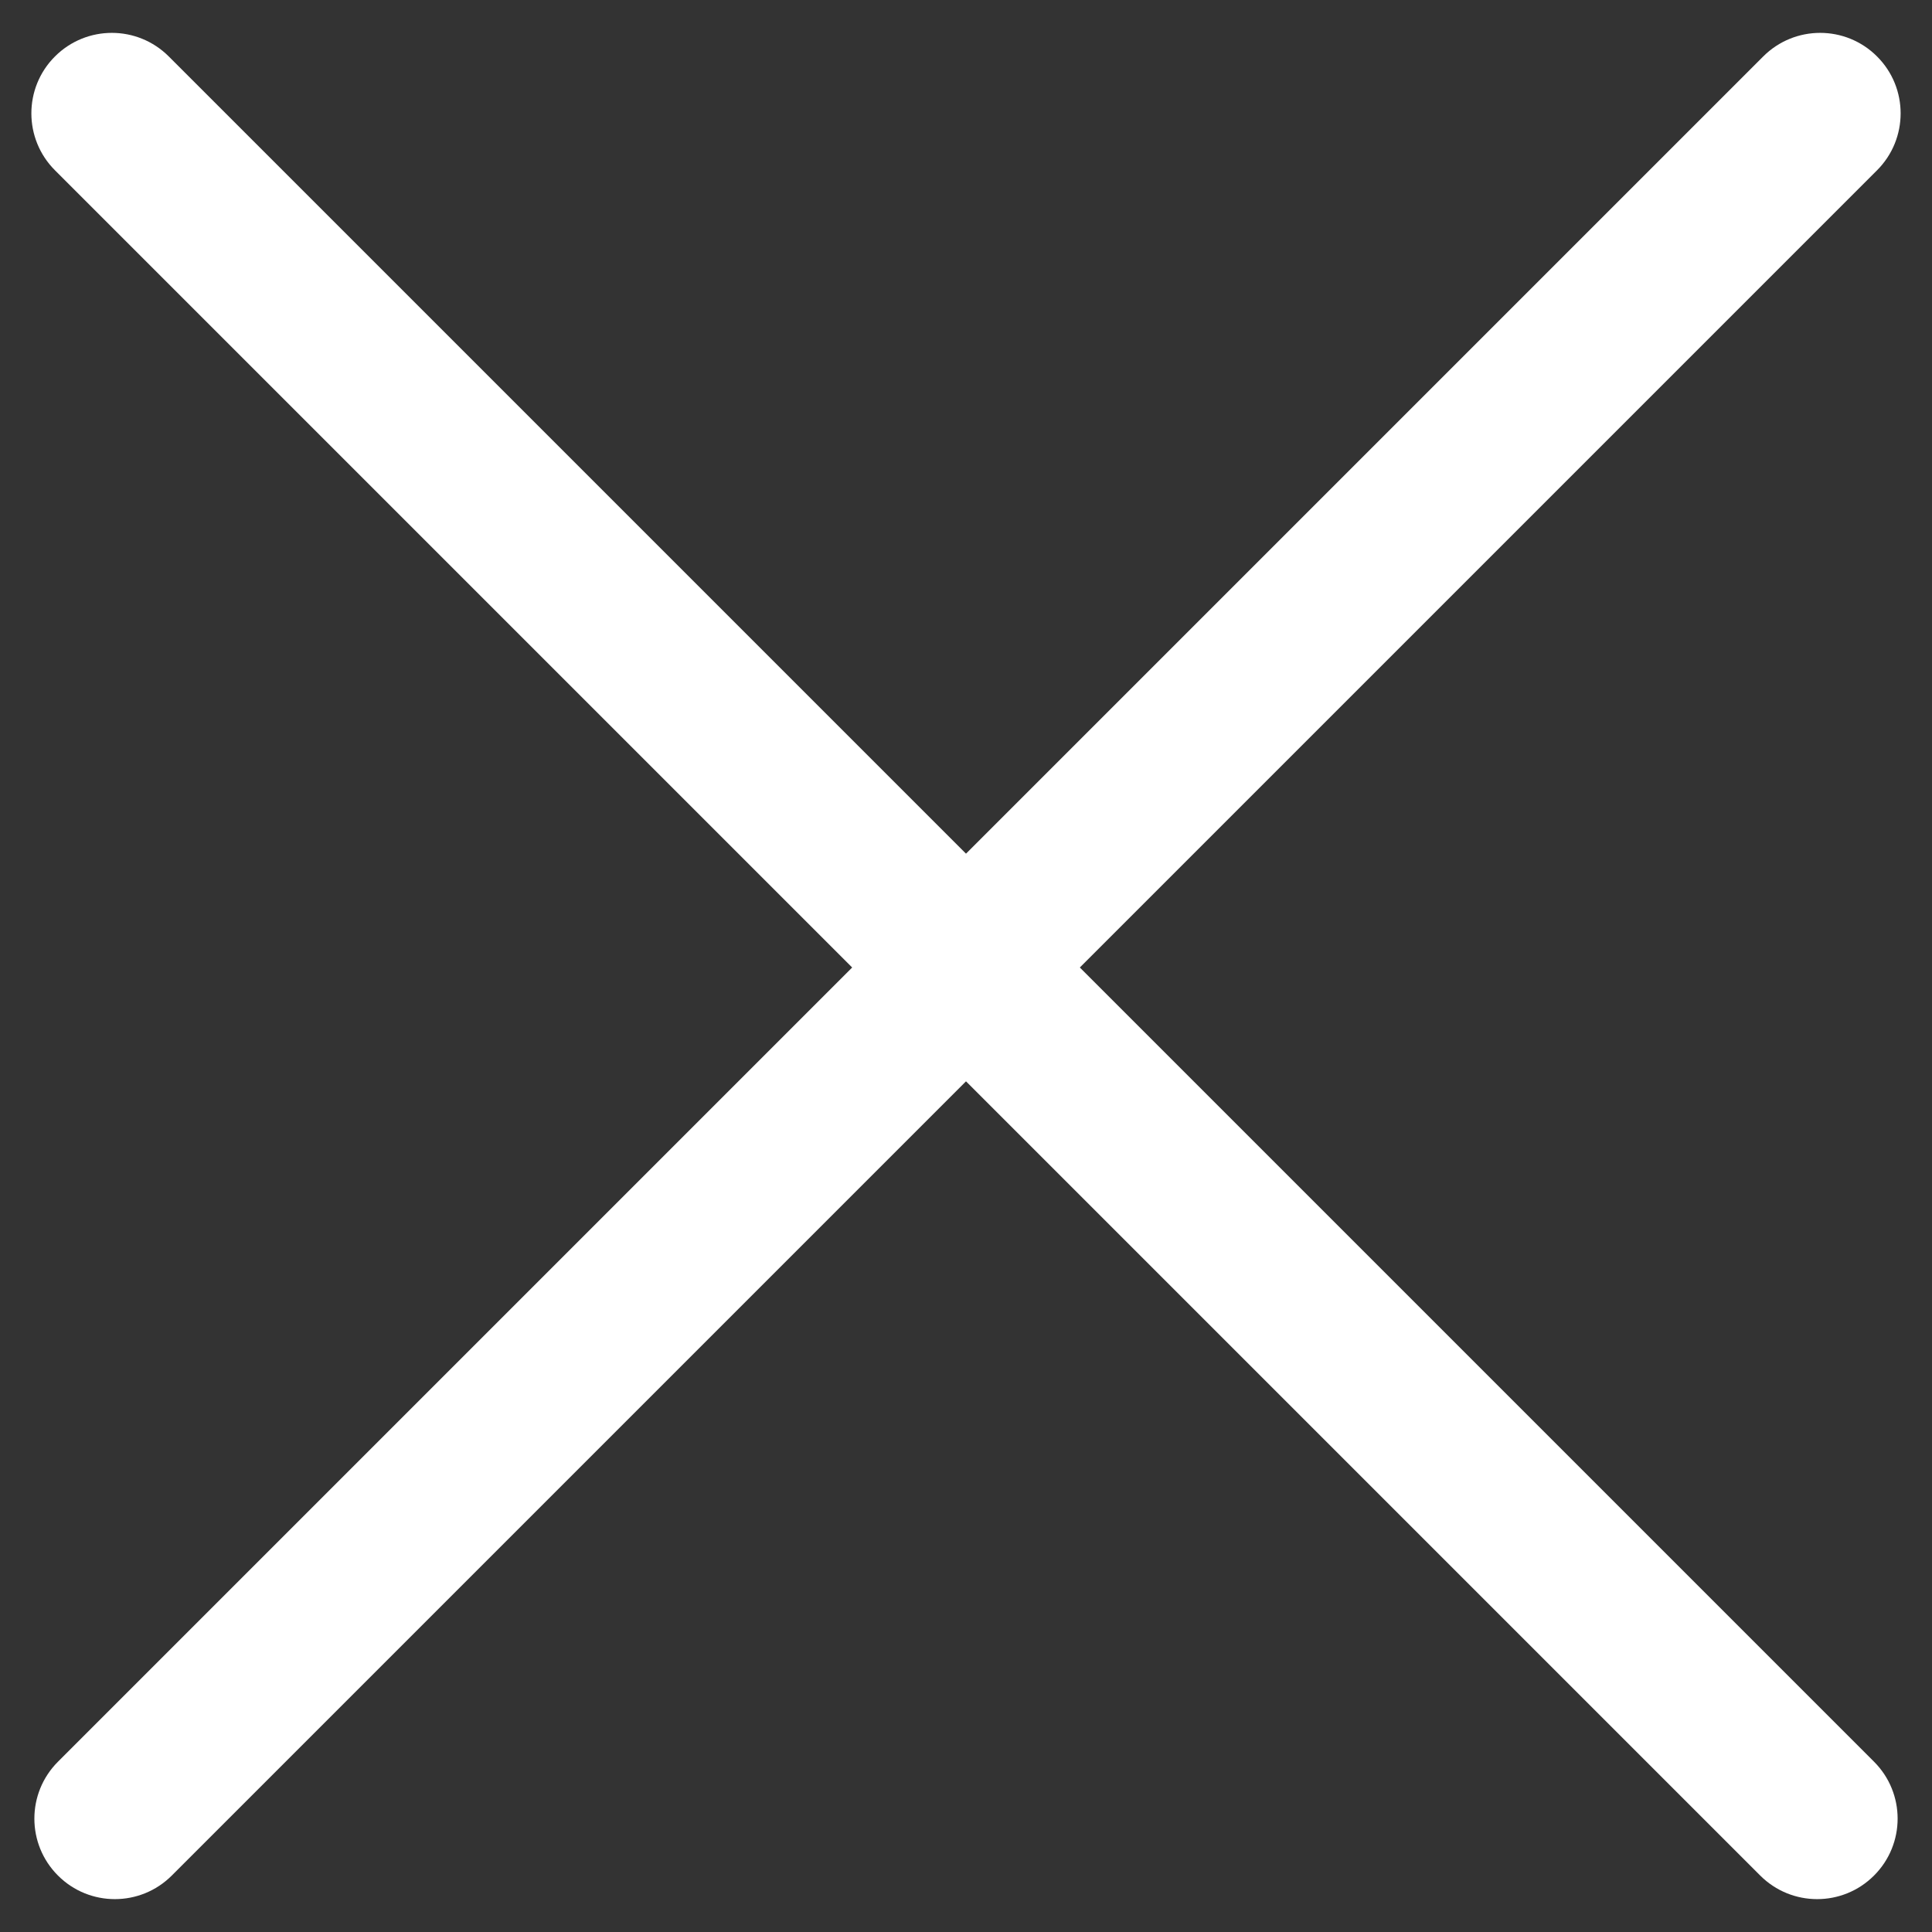 <svg width="36" height="36" viewBox="0 0 36 36" fill="none" xmlns="http://www.w3.org/2000/svg">
<rect x="0" y="0" width="36" height="36" fill="#333333" stroke="none"/>
<path d="M1.024 1.052C1.61 0.466 2.559 0.466 3.145 1.052L18 15.907L32.855 1.052C33.441 0.466 34.391 0.466 34.976 1.052C35.562 1.637 35.562 2.587 34.976 3.173L20.121 18.028L34.92 32.827C35.506 33.413 35.506 34.362 34.92 34.948C34.335 35.534 33.385 35.534 32.799 34.948L18 20.149L3.201 34.948C2.615 35.534 1.665 35.534 1.08 34.948C0.494 34.362 0.494 33.413 1.08 32.827L15.879 18.028L1.024 3.173C0.438 2.587 0.438 1.637 1.024 1.052Z" fill="white"/>
</svg>
